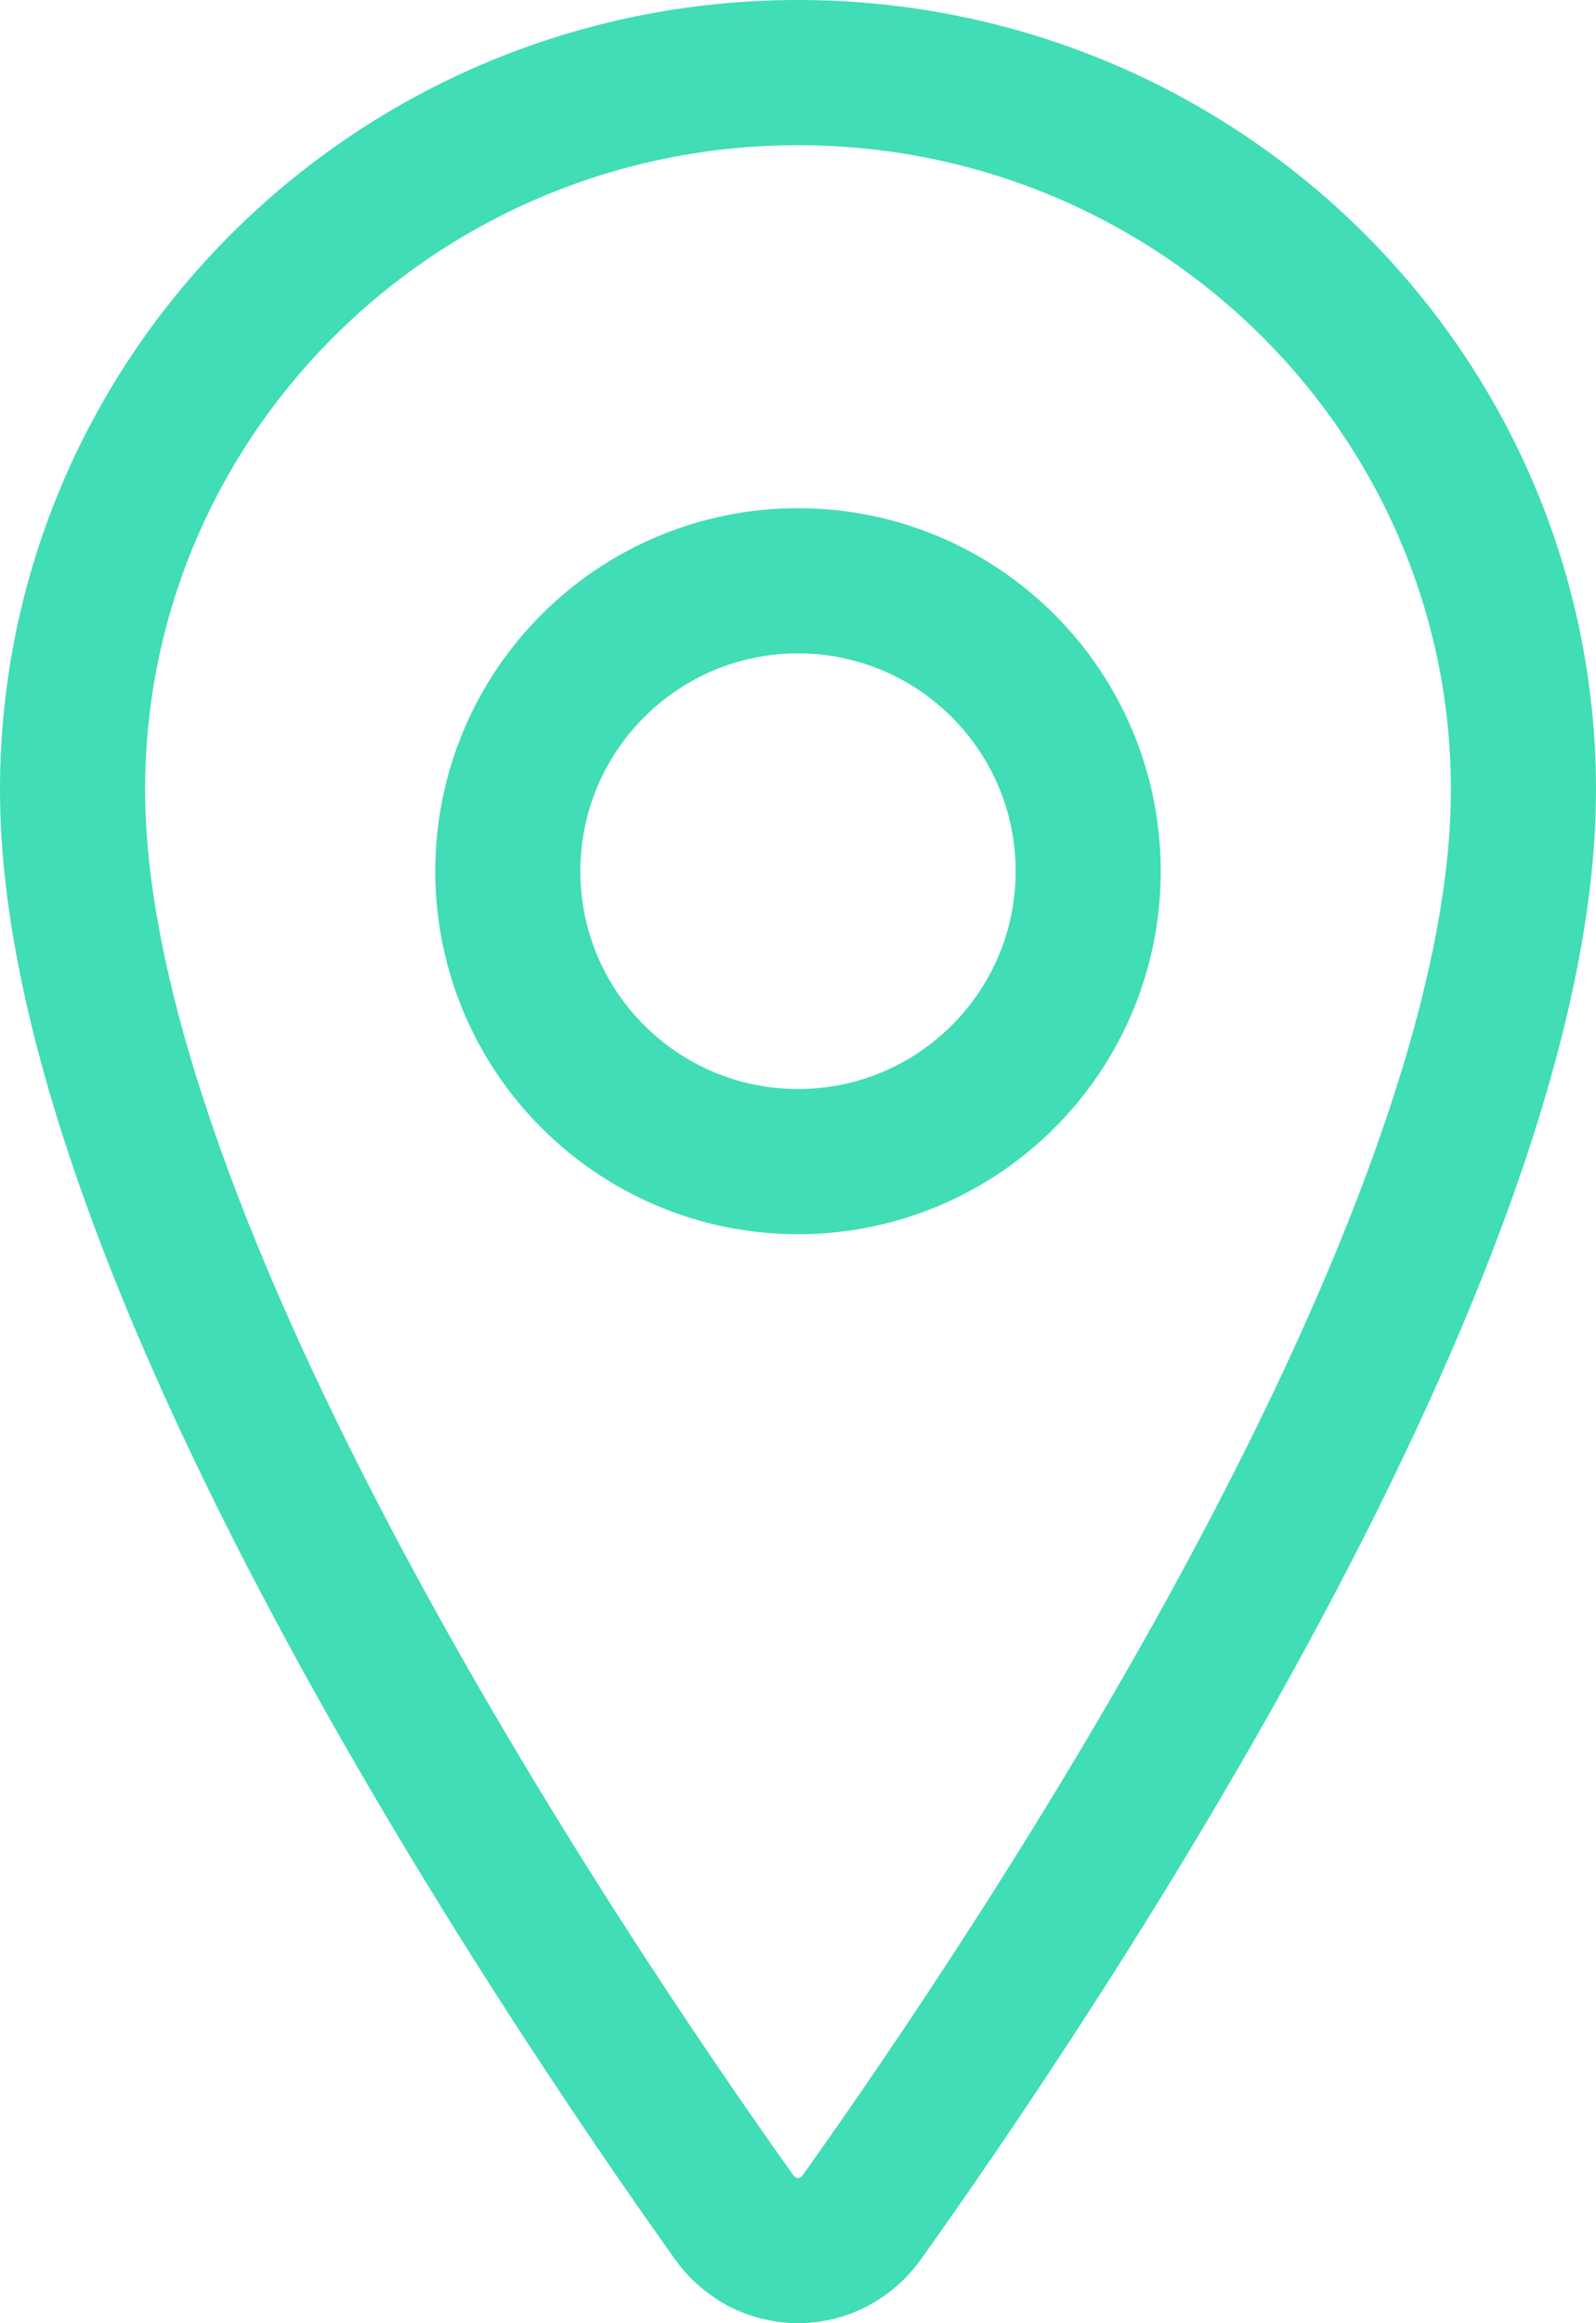 <svg width="22" height="32" viewBox="0 0 22 32" fill="none" xmlns="http://www.w3.org/2000/svg" xmlns:xlink="http://www.w3.org/1999/xlink">
	<desc>
			Created with Pixso.
	</desc>
	<defs/>
	<path d="M1 10.88C1 17.155 7.667 27.098 10.114 30.532C10.216 30.677 10.35 30.795 10.503 30.877C10.657 30.957 10.827 31 11 31C11.173 31 11.343 30.957 11.497 30.877C11.65 30.795 11.784 30.677 11.886 30.532C14.333 27.099 21 17.16 21 10.88C21 5.427 16.52 1 11 1C5.479 1 1 5.427 1 10.88Z" stroke="#40DDB6" stroke-opacity="1" stroke-width="2" stroke-linejoin="round"/>
	<path d="M11 16C8.791 16 7 14.209 7 12C7 9.791 8.791 8 11 8C13.209 8 15 9.791 15 12C15 14.209 13.209 16 11 16Z" stroke="#40DDB6" stroke-opacity="1" stroke-width="2" stroke-linejoin="round"/>
</svg>
